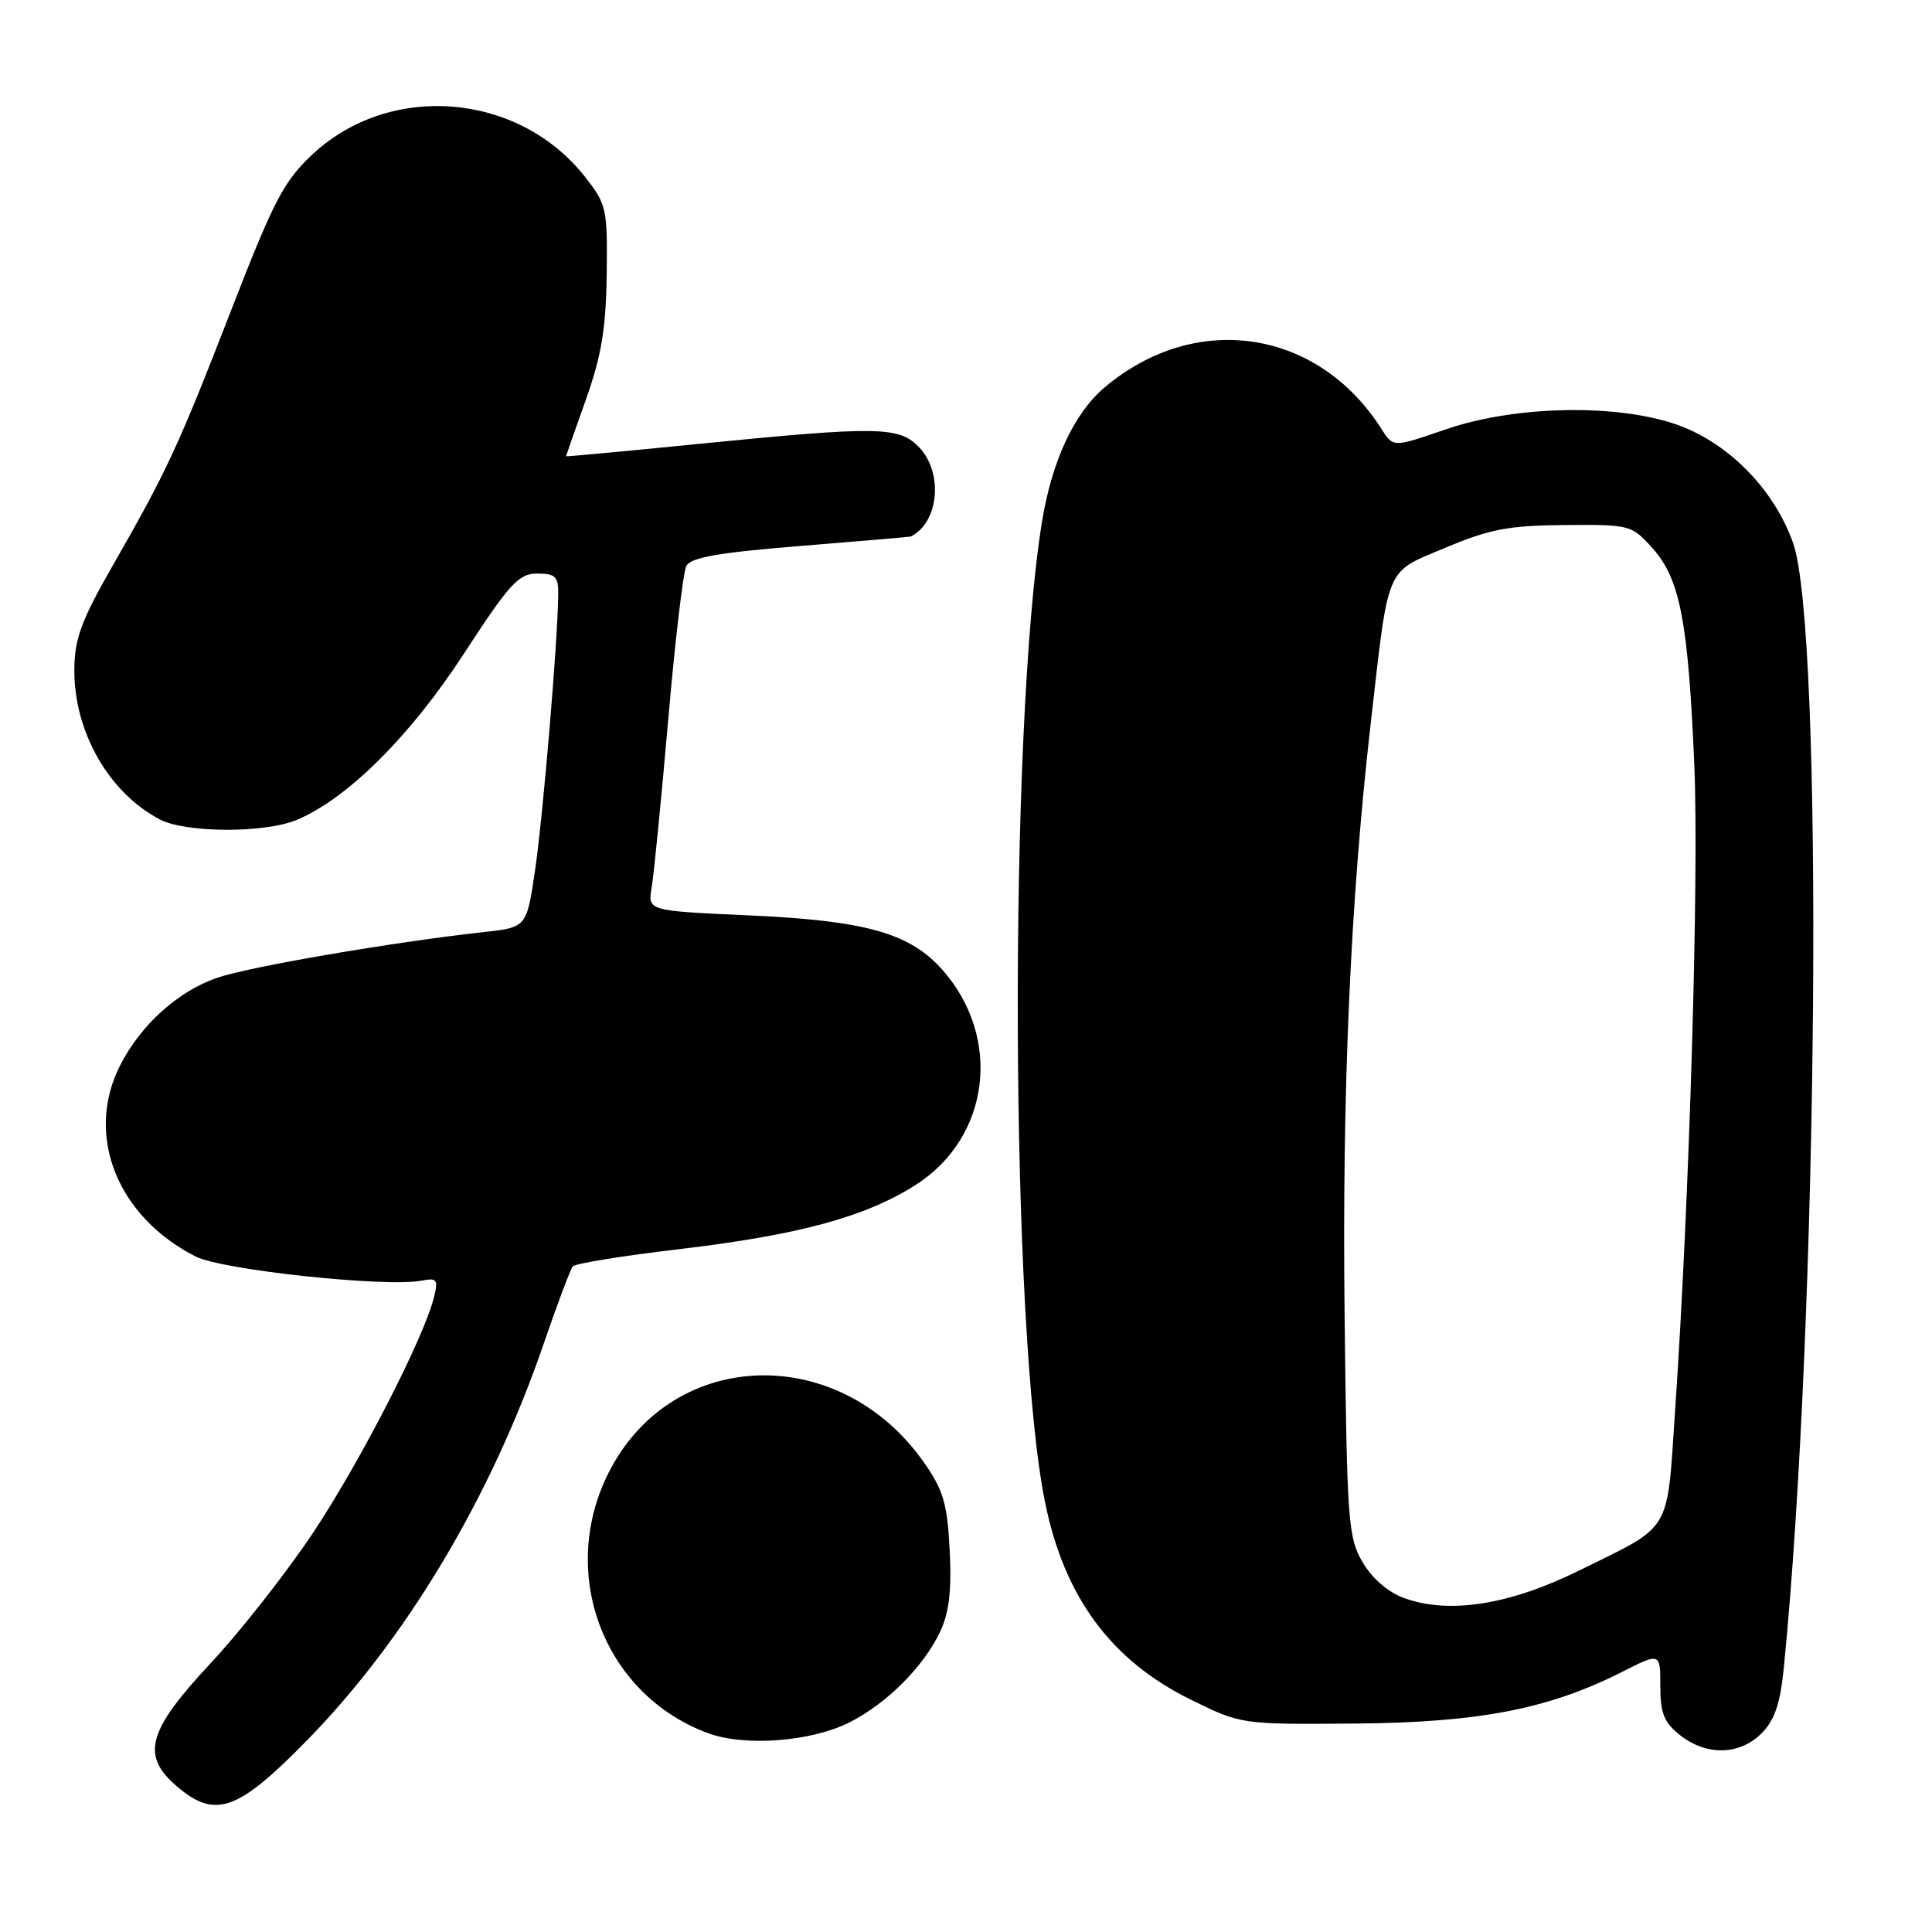 <?xml version="1.0" encoding="UTF-8" standalone="no"?>
<!DOCTYPE svg PUBLIC "-//W3C//DTD SVG 1.1//EN" "http://www.w3.org/Graphics/SVG/1.1/DTD/svg11.dtd" >
<svg xmlns="http://www.w3.org/2000/svg" xmlns:xlink="http://www.w3.org/1999/xlink" version="1.1" viewBox="0 0 256 256">
 <g >
 <path fill="currentColor"
d=" M 40.54 230.75 C 53.82 217.22 65.09 198.35 72.06 178.00 C 73.85 172.78 75.58 168.19 75.90 167.80 C 76.23 167.42 82.58 166.39 90.00 165.52 C 105.82 163.65 114.66 161.25 121.30 157.03 C 131.16 150.76 132.84 137.58 124.92 128.56 C 120.59 123.63 114.72 121.98 99.16 121.29 C 85.82 120.69 85.82 120.69 86.35 117.60 C 86.64 115.89 87.62 105.95 88.53 95.50 C 89.43 85.05 90.52 75.83 90.94 75.00 C 91.53 73.86 95.18 73.22 106.11 72.34 C 114.02 71.70 120.58 71.14 120.68 71.09 C 124.39 69.26 125.02 62.72 121.83 59.31 C 119.16 56.48 116.48 56.44 92.25 58.85 C 82.76 59.80 75.00 60.52 75.00 60.46 C 75.00 60.40 76.19 57.01 77.64 52.93 C 79.70 47.13 80.30 43.50 80.39 36.35 C 80.50 27.58 80.37 27.04 77.45 23.35 C 68.64 12.23 51.68 10.87 41.42 20.44 C 37.60 24.01 36.29 26.53 30.63 41.11 C 23.57 59.29 22.16 62.34 14.83 75.13 C 10.78 82.20 9.88 84.66 9.85 88.69 C 9.79 96.94 14.40 105.04 21.20 108.59 C 24.63 110.38 35.07 110.41 39.30 108.65 C 46.02 105.84 54.32 97.59 61.44 86.66 C 67.54 77.29 68.72 76.00 71.19 76.00 C 73.60 76.00 74.00 76.40 73.97 78.75 C 73.91 84.89 71.97 107.94 70.92 115.16 C 69.79 122.88 69.79 122.88 64.14 123.50 C 52.22 124.81 33.14 128.07 28.81 129.55 C 23.60 131.33 18.68 135.76 15.92 141.16 C 11.22 150.38 15.50 161.22 25.94 166.50 C 29.44 168.28 51.11 170.59 55.81 169.70 C 57.90 169.30 58.09 169.53 57.51 171.87 C 56.19 177.23 47.73 193.71 41.51 203.06 C 37.98 208.36 31.85 216.17 27.88 220.42 C 19.56 229.33 18.66 232.59 23.39 236.66 C 28.48 241.04 31.44 240.02 40.54 230.75 Z  M 233.41 229.68 C 235.15 227.94 235.89 225.77 236.37 220.93 C 240.95 174.77 241.69 83.25 237.57 71.87 C 235.21 65.35 230.01 59.70 223.79 56.90 C 216.20 53.48 201.47 53.48 191.55 56.90 C 184.61 59.29 184.61 59.29 183.09 56.90 C 174.68 43.59 158.45 41.13 146.36 51.34 C 142.33 54.74 139.37 61.10 138.07 69.13 C 133.60 96.79 133.85 176.46 138.49 199.14 C 141.05 211.66 147.24 220.02 157.78 225.21 C 164.47 228.50 164.47 228.50 179.49 228.38 C 195.95 228.25 205.20 226.46 214.90 221.55 C 220.00 218.97 220.00 218.97 220.00 223.41 C 220.00 227.02 220.49 228.24 222.63 229.93 C 226.13 232.68 230.51 232.58 233.41 229.68 Z  M 112.63 228.19 C 117.54 225.69 122.37 220.84 124.56 216.24 C 125.76 213.70 126.11 210.79 125.84 205.44 C 125.53 199.26 125.00 197.45 122.45 193.81 C 111.35 177.94 89.29 178.50 80.79 194.86 C 73.83 208.25 79.88 224.46 93.75 229.63 C 98.66 231.47 107.53 230.79 112.63 228.19 Z  M 186.05 211.75 C 183.93 210.98 181.81 209.15 180.55 207.00 C 178.63 203.73 178.48 201.59 178.17 174.50 C 177.82 144.59 178.93 119.49 181.61 96.00 C 184.06 74.57 183.47 75.97 191.54 72.57 C 197.38 70.11 199.92 69.63 207.33 69.57 C 216.02 69.50 216.20 69.55 218.99 72.67 C 222.62 76.72 223.70 82.39 224.51 101.50 C 225.13 116.35 223.86 159.11 221.96 186.90 C 220.84 203.40 221.71 201.96 209.23 208.11 C 200.01 212.66 192.00 213.92 186.05 211.75 Z "/>
</g>
</svg>